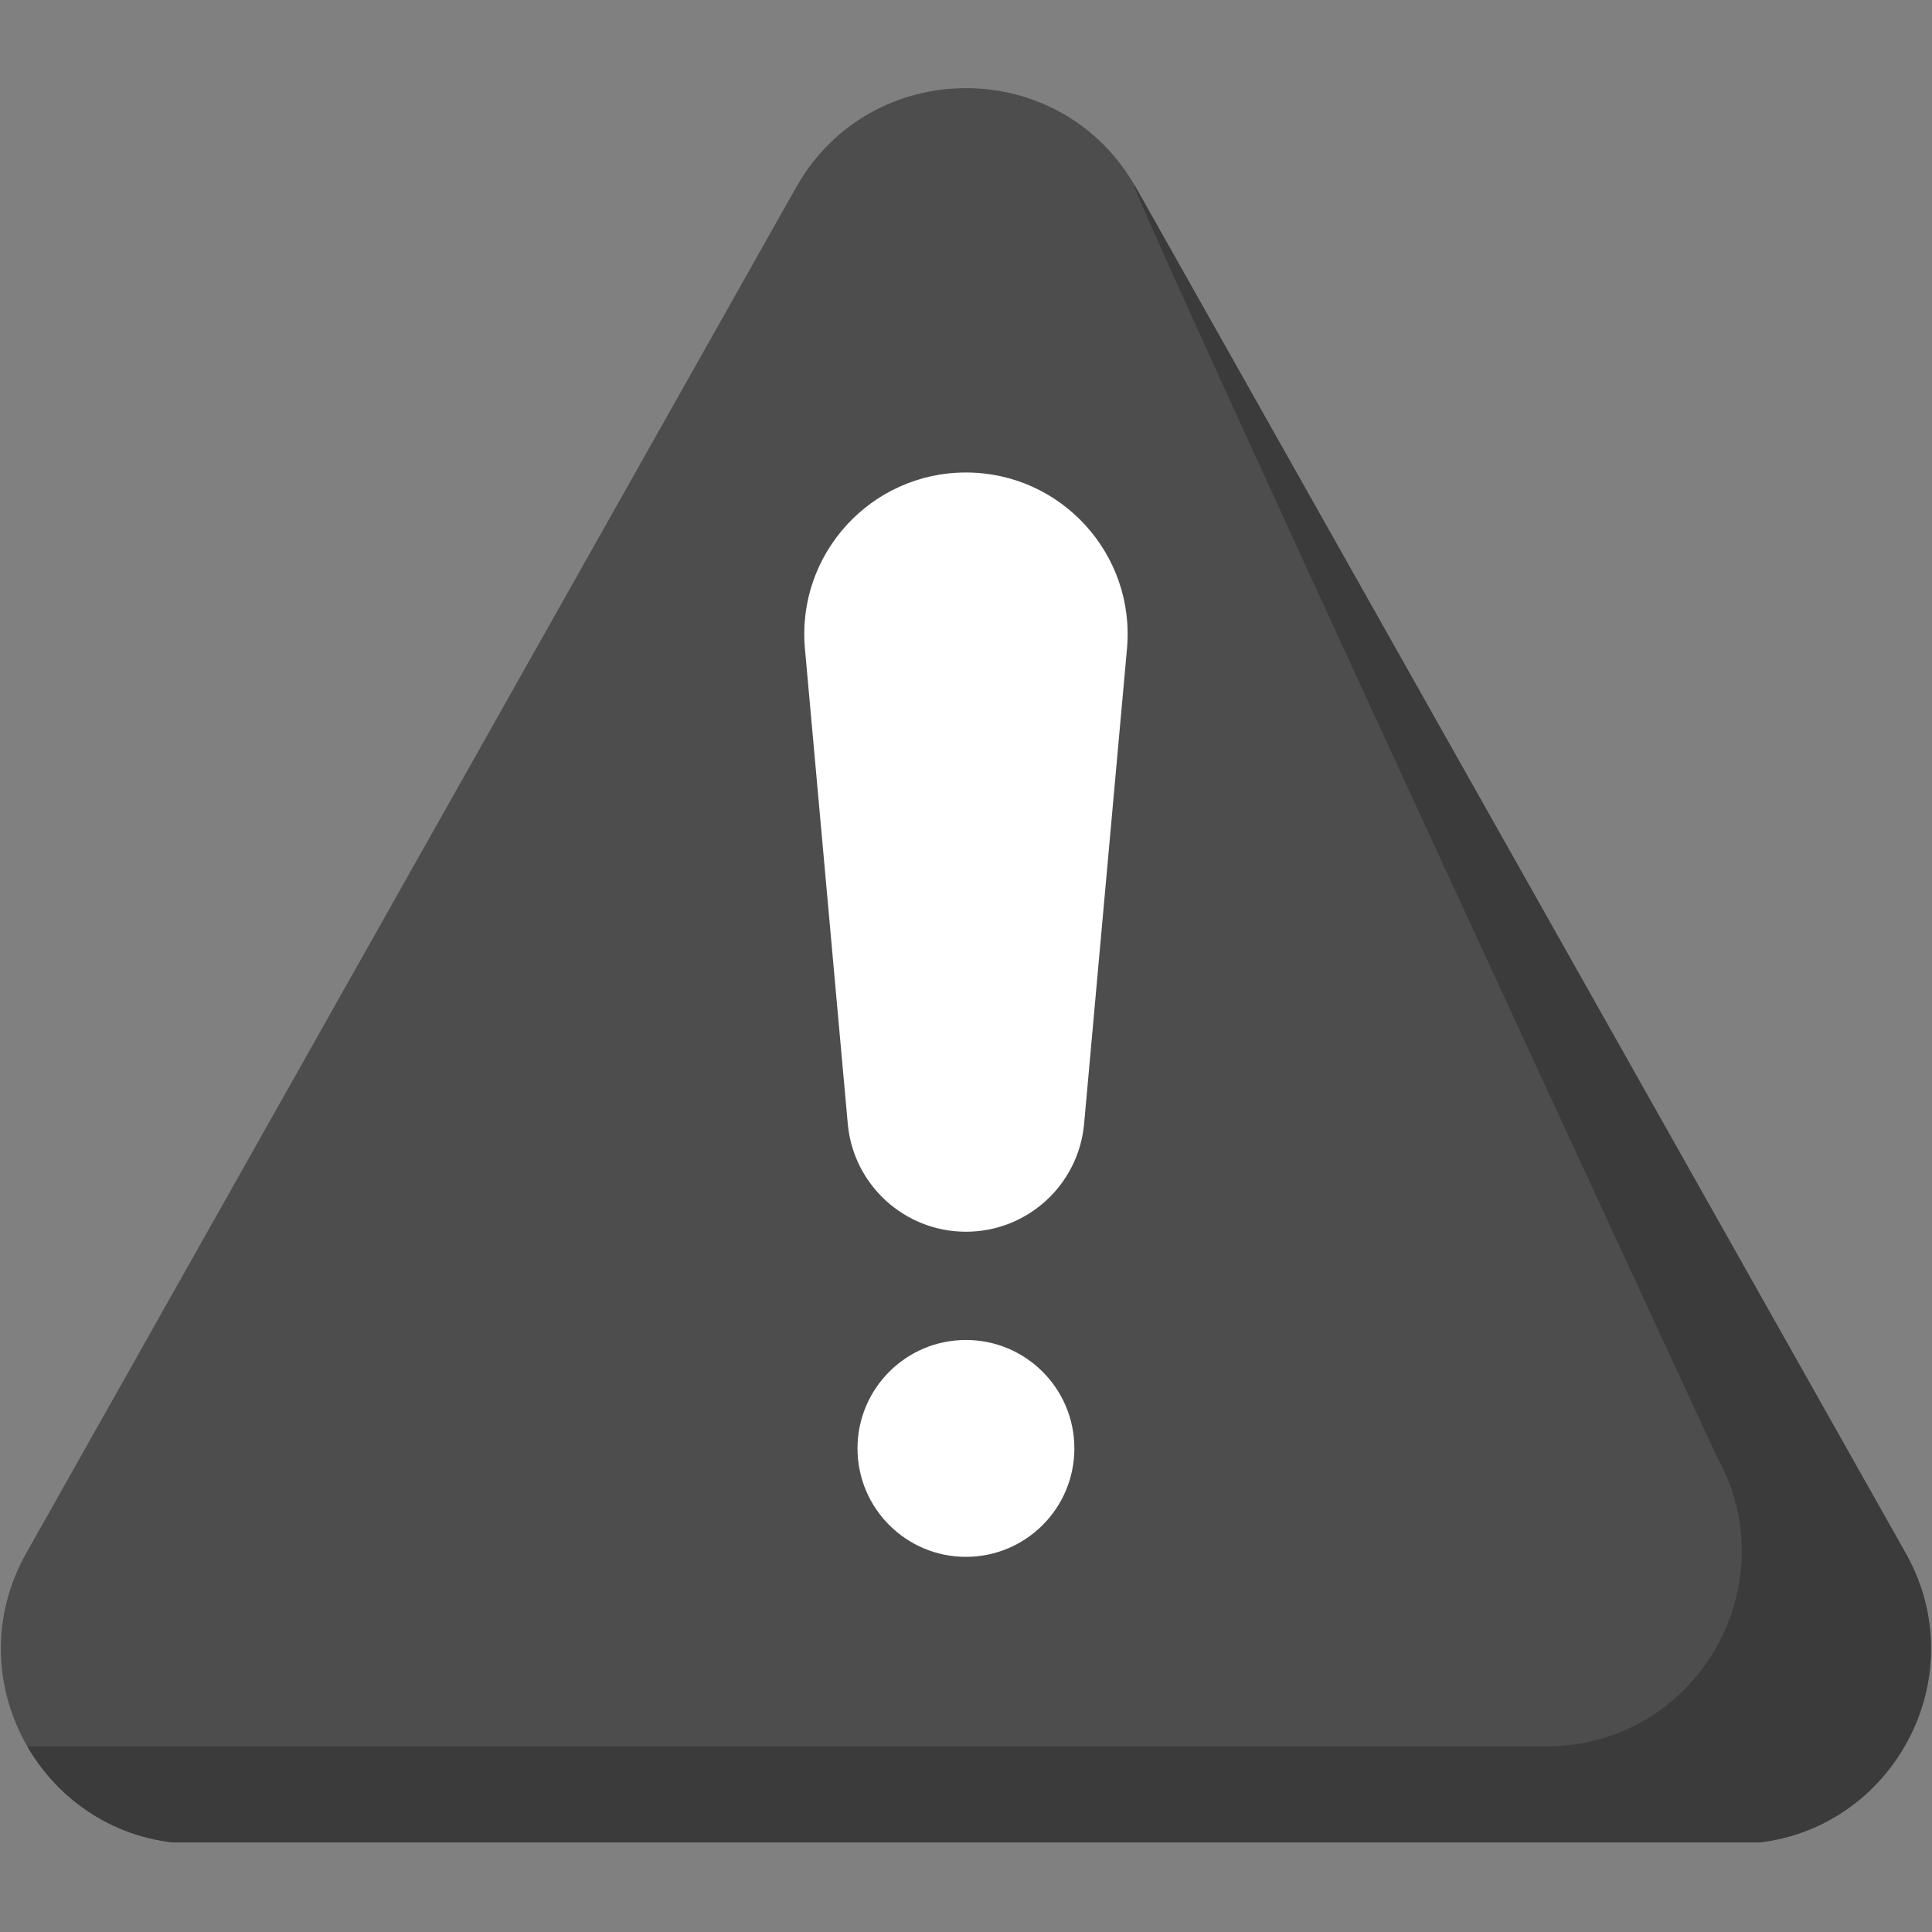 <svg xmlns="http://www.w3.org/2000/svg" xmlns:xlink="http://www.w3.org/1999/xlink" width="500" zoomAndPan="magnify" viewBox="0 0 375 375" height="500" preserveAspectRatio="xMidYMid meet" version="1.0"><rect x="0" y="0" width="375" height="375" fill="#808080" stroke="none"/><defs><clipPath id="891f7540f4"><path d="M 0.164 17.109 L 374.812 17.109 L 374.812 357.609 L 0.164 357.609 Z M 0.164 17.109 " clip-rule="nonzero"/></clipPath><clipPath id="06c5065fb1"><path d="M 5.148 35.383 L 374.812 35.383 L 374.812 357.609 L 5.148 357.609 Z M 5.148 35.383 " clip-rule="nonzero"/></clipPath></defs><g clip-path="url(#891f7540f4)"><path fill="#4d4d4d" d="M 5.098 301.457 L 154.527 36.367 C 169 10.688 205.98 10.688 220.457 36.367 L 369.883 301.457 C 384.102 326.68 365.875 357.879 336.918 357.879 L 38.059 357.879 C 9.105 357.879 -9.125 326.68 5.098 301.457 " fill-opacity="1" fill-rule="nonzero"/></g><g clip-path="url(#06c5065fb1)"><path fill="#3b3b3b" d="M 369.883 301.457 L 220.457 36.367 C 212.496 22.246 333.152 282.547 333.152 282.547 C 347.371 307.773 329.145 338.969 300.188 338.969 L 5.301 338.969 C 11.68 350.004 23.512 357.879 38.059 357.879 L 336.918 357.879 C 365.875 357.879 384.102 326.68 369.883 301.457 " fill-opacity="1" fill-rule="nonzero"/></g><path fill="#ffffff" d="M 187.488 260.09 C 175.863 260.09 166.441 269.512 166.441 281.133 C 166.441 292.758 175.863 302.184 187.488 302.184 C 199.113 302.184 208.535 292.758 208.535 281.133 C 208.535 269.512 199.113 260.09 187.488 260.09 " fill-opacity="1" fill-rule="nonzero"/><path fill="#ffffff" d="M 187.488 91.711 C 169.047 91.711 154.582 107.543 156.238 125.914 L 164.551 218.117 C 165.621 229.984 175.574 239.078 187.488 239.078 C 199.41 239.078 209.355 229.984 210.426 218.117 L 218.746 125.914 C 220.402 107.543 205.934 91.711 187.488 91.711 " fill-opacity="1" fill-rule="nonzero"/></svg>